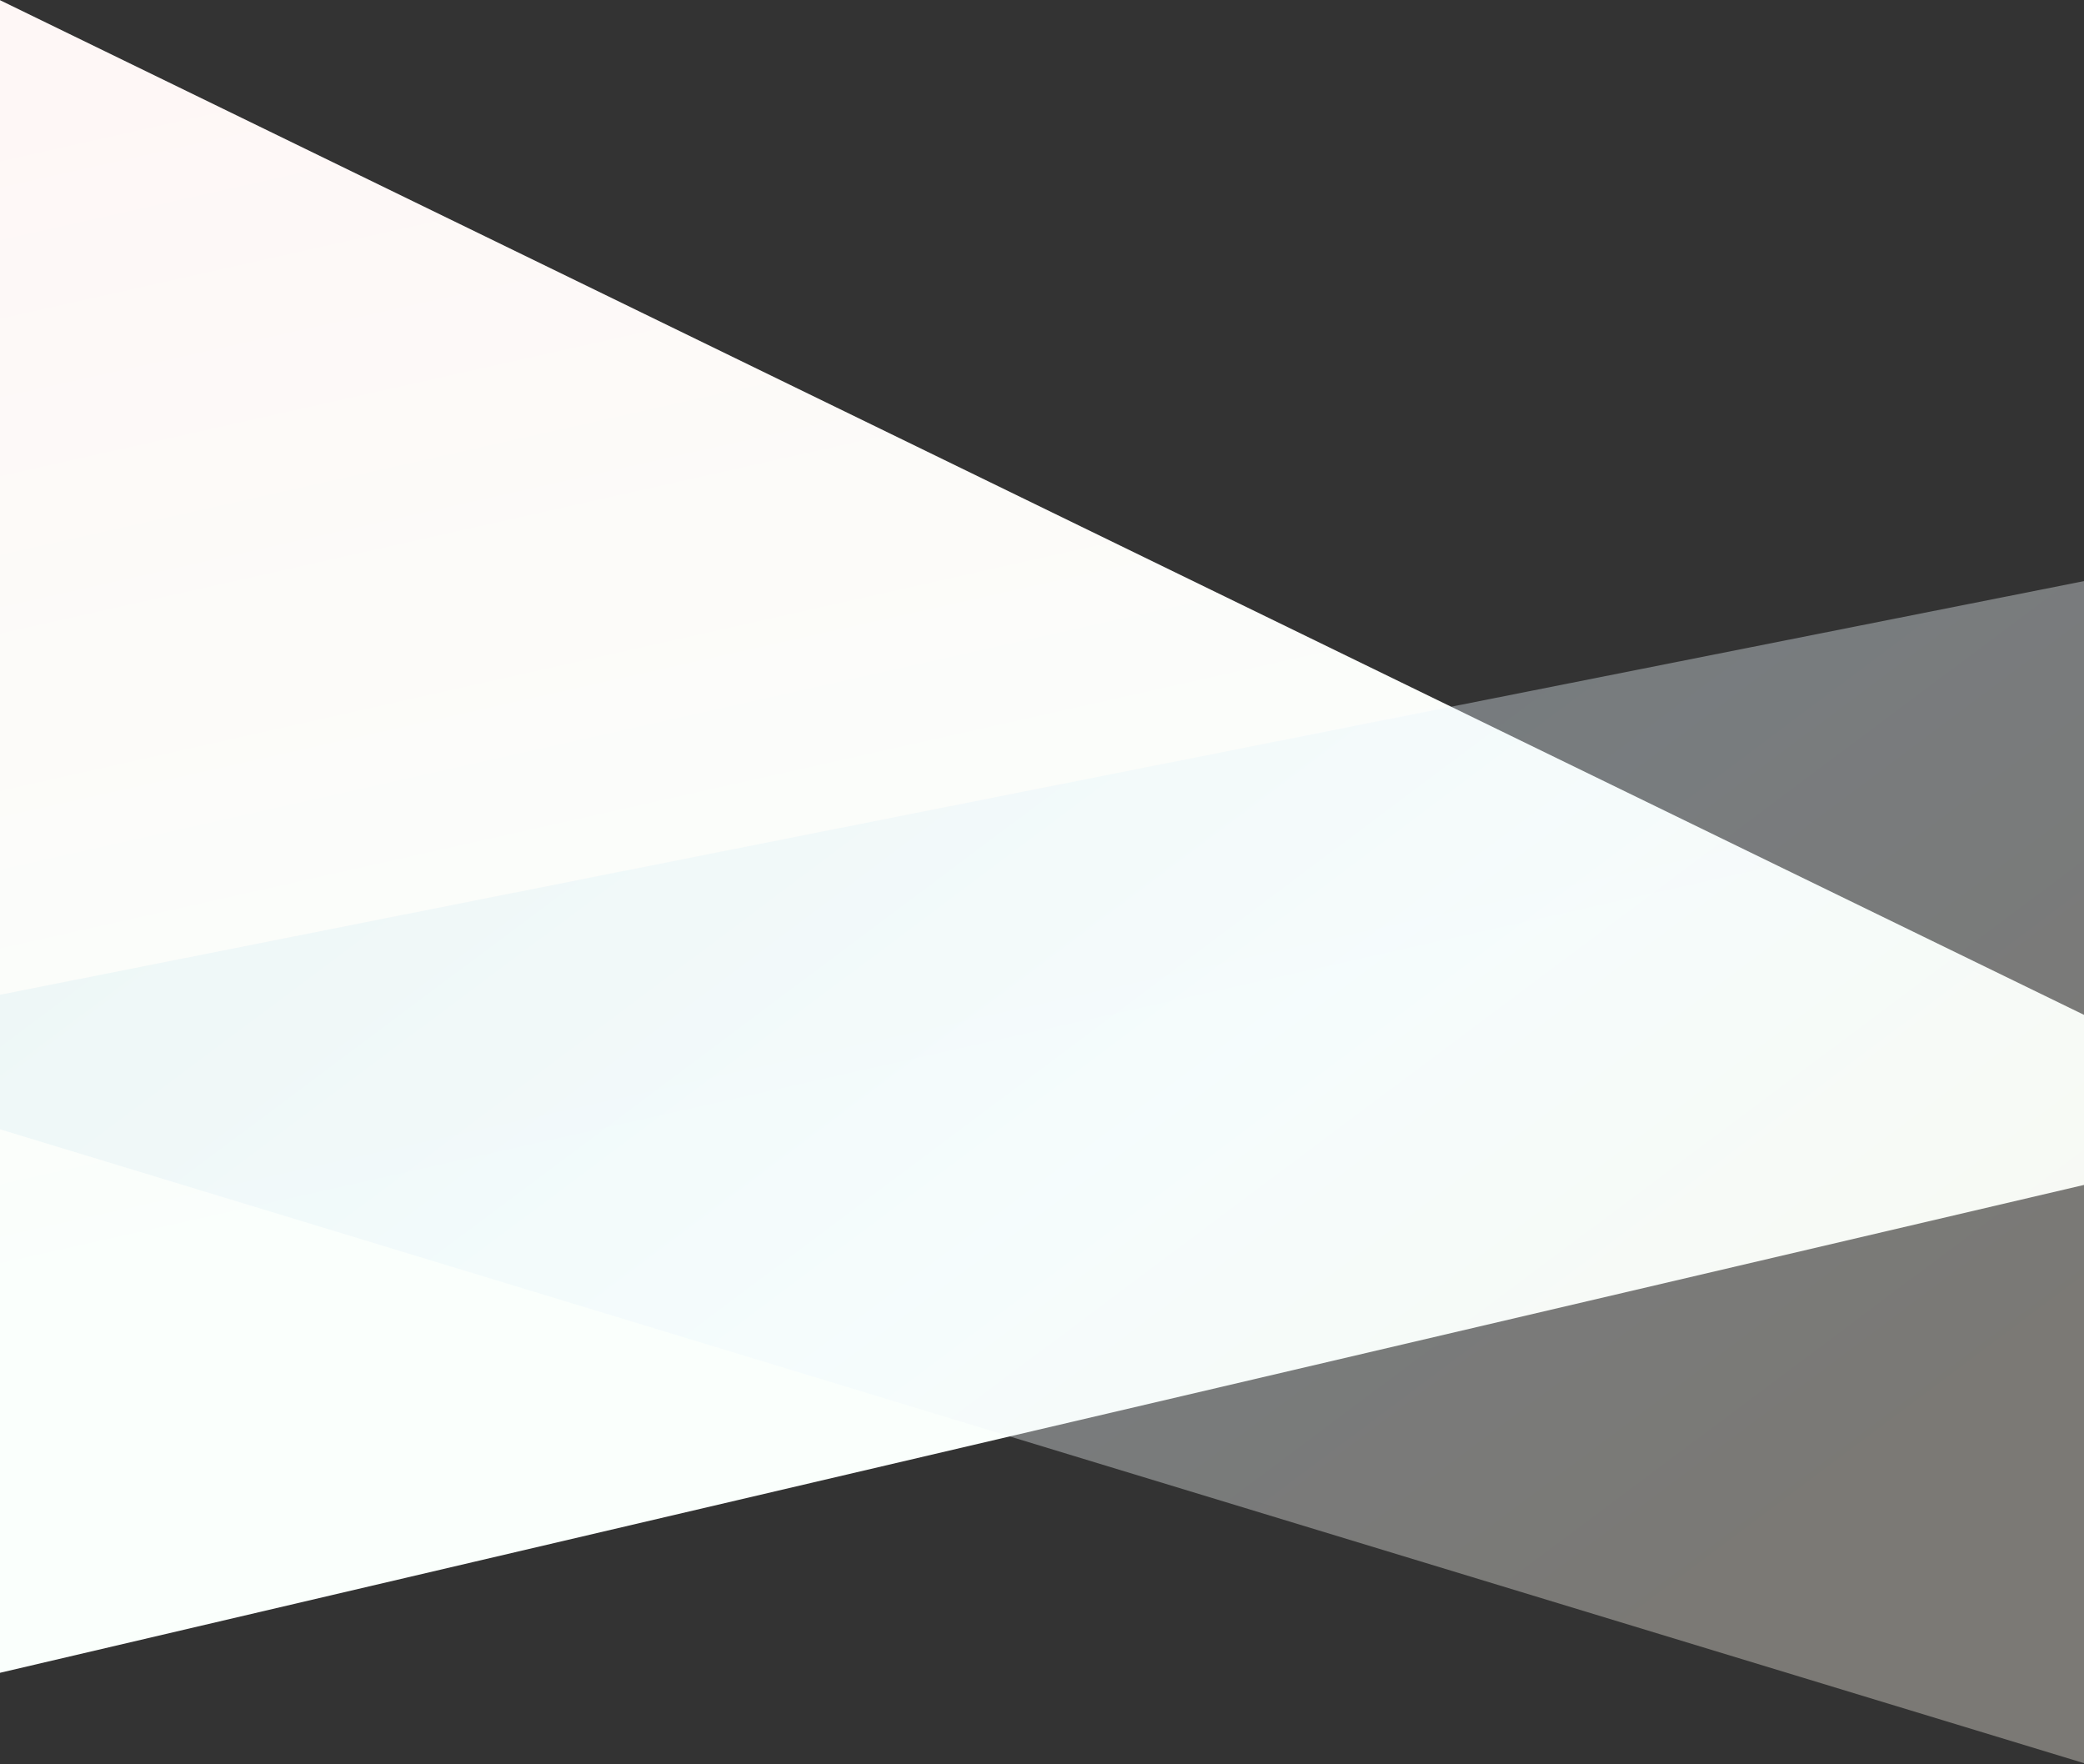 <?xml version="1.0" encoding="UTF-8"?>
<svg width="1440px" height="1219px" viewBox="0 0 1440 1219" version="1.1" xmlns="http://www.w3.org/2000/svg" xmlns:xlink="http://www.w3.org/1999/xlink">
    <rect x="0" y="0" width="1440" height="1219" fill="#333333" stroke="none"/>
    <!-- Generator: Sketch 47.1 (45422) - http://www.bohemiancoding.com/sketch -->
    <title>Group 13</title>
    <desc>Created with Sketch.</desc>
    <defs>
        <linearGradient x1="29.429%" y1="27.083%" x2="9.372%" y2="89.81%" id="linearGradient-1">
            <stop stop-color="#FAFFFC" offset="0%"></stop>
            <stop stop-color="#FEF7F6" offset="100%"></stop>
        </linearGradient>
        <linearGradient x1="88.222%" y1="38.327%" x2="8.457%" y2="91.636%" id="linearGradient-2">
            <stop stop-color="#F4F0E6" offset="0%"></stop>
            <stop stop-color="#EEF8FF" offset="38.257%"></stop>
            <stop stop-color="#D2EAEE" offset="100%"></stop>
        </linearGradient>
    </defs>
    <g id="Page-1" stroke="none" stroke-width="1" fill="none" fill-rule="evenodd">
        <g id="Home-" transform="translate(0, -4325)">
            <g id="Group-13" transform="translate(709, 4920.5) scale(1, -1) translate(-709, -4920.5) translate(-185, 4251)">
                <polygon id="Path-3-Copy" fill="url(#linearGradient-1)" points="9 68 1788 484.44 32.753 1339 9 185.751"></polygon>
                <polygon id="Path-2-Copy" fill="url(#linearGradient-2)" opacity="0.371" points="1778.742 4.54747351e-13 0 540.966 1778.742 894 1779 207.891"></polygon>
            </g>
        </g>
    </g>
</svg>